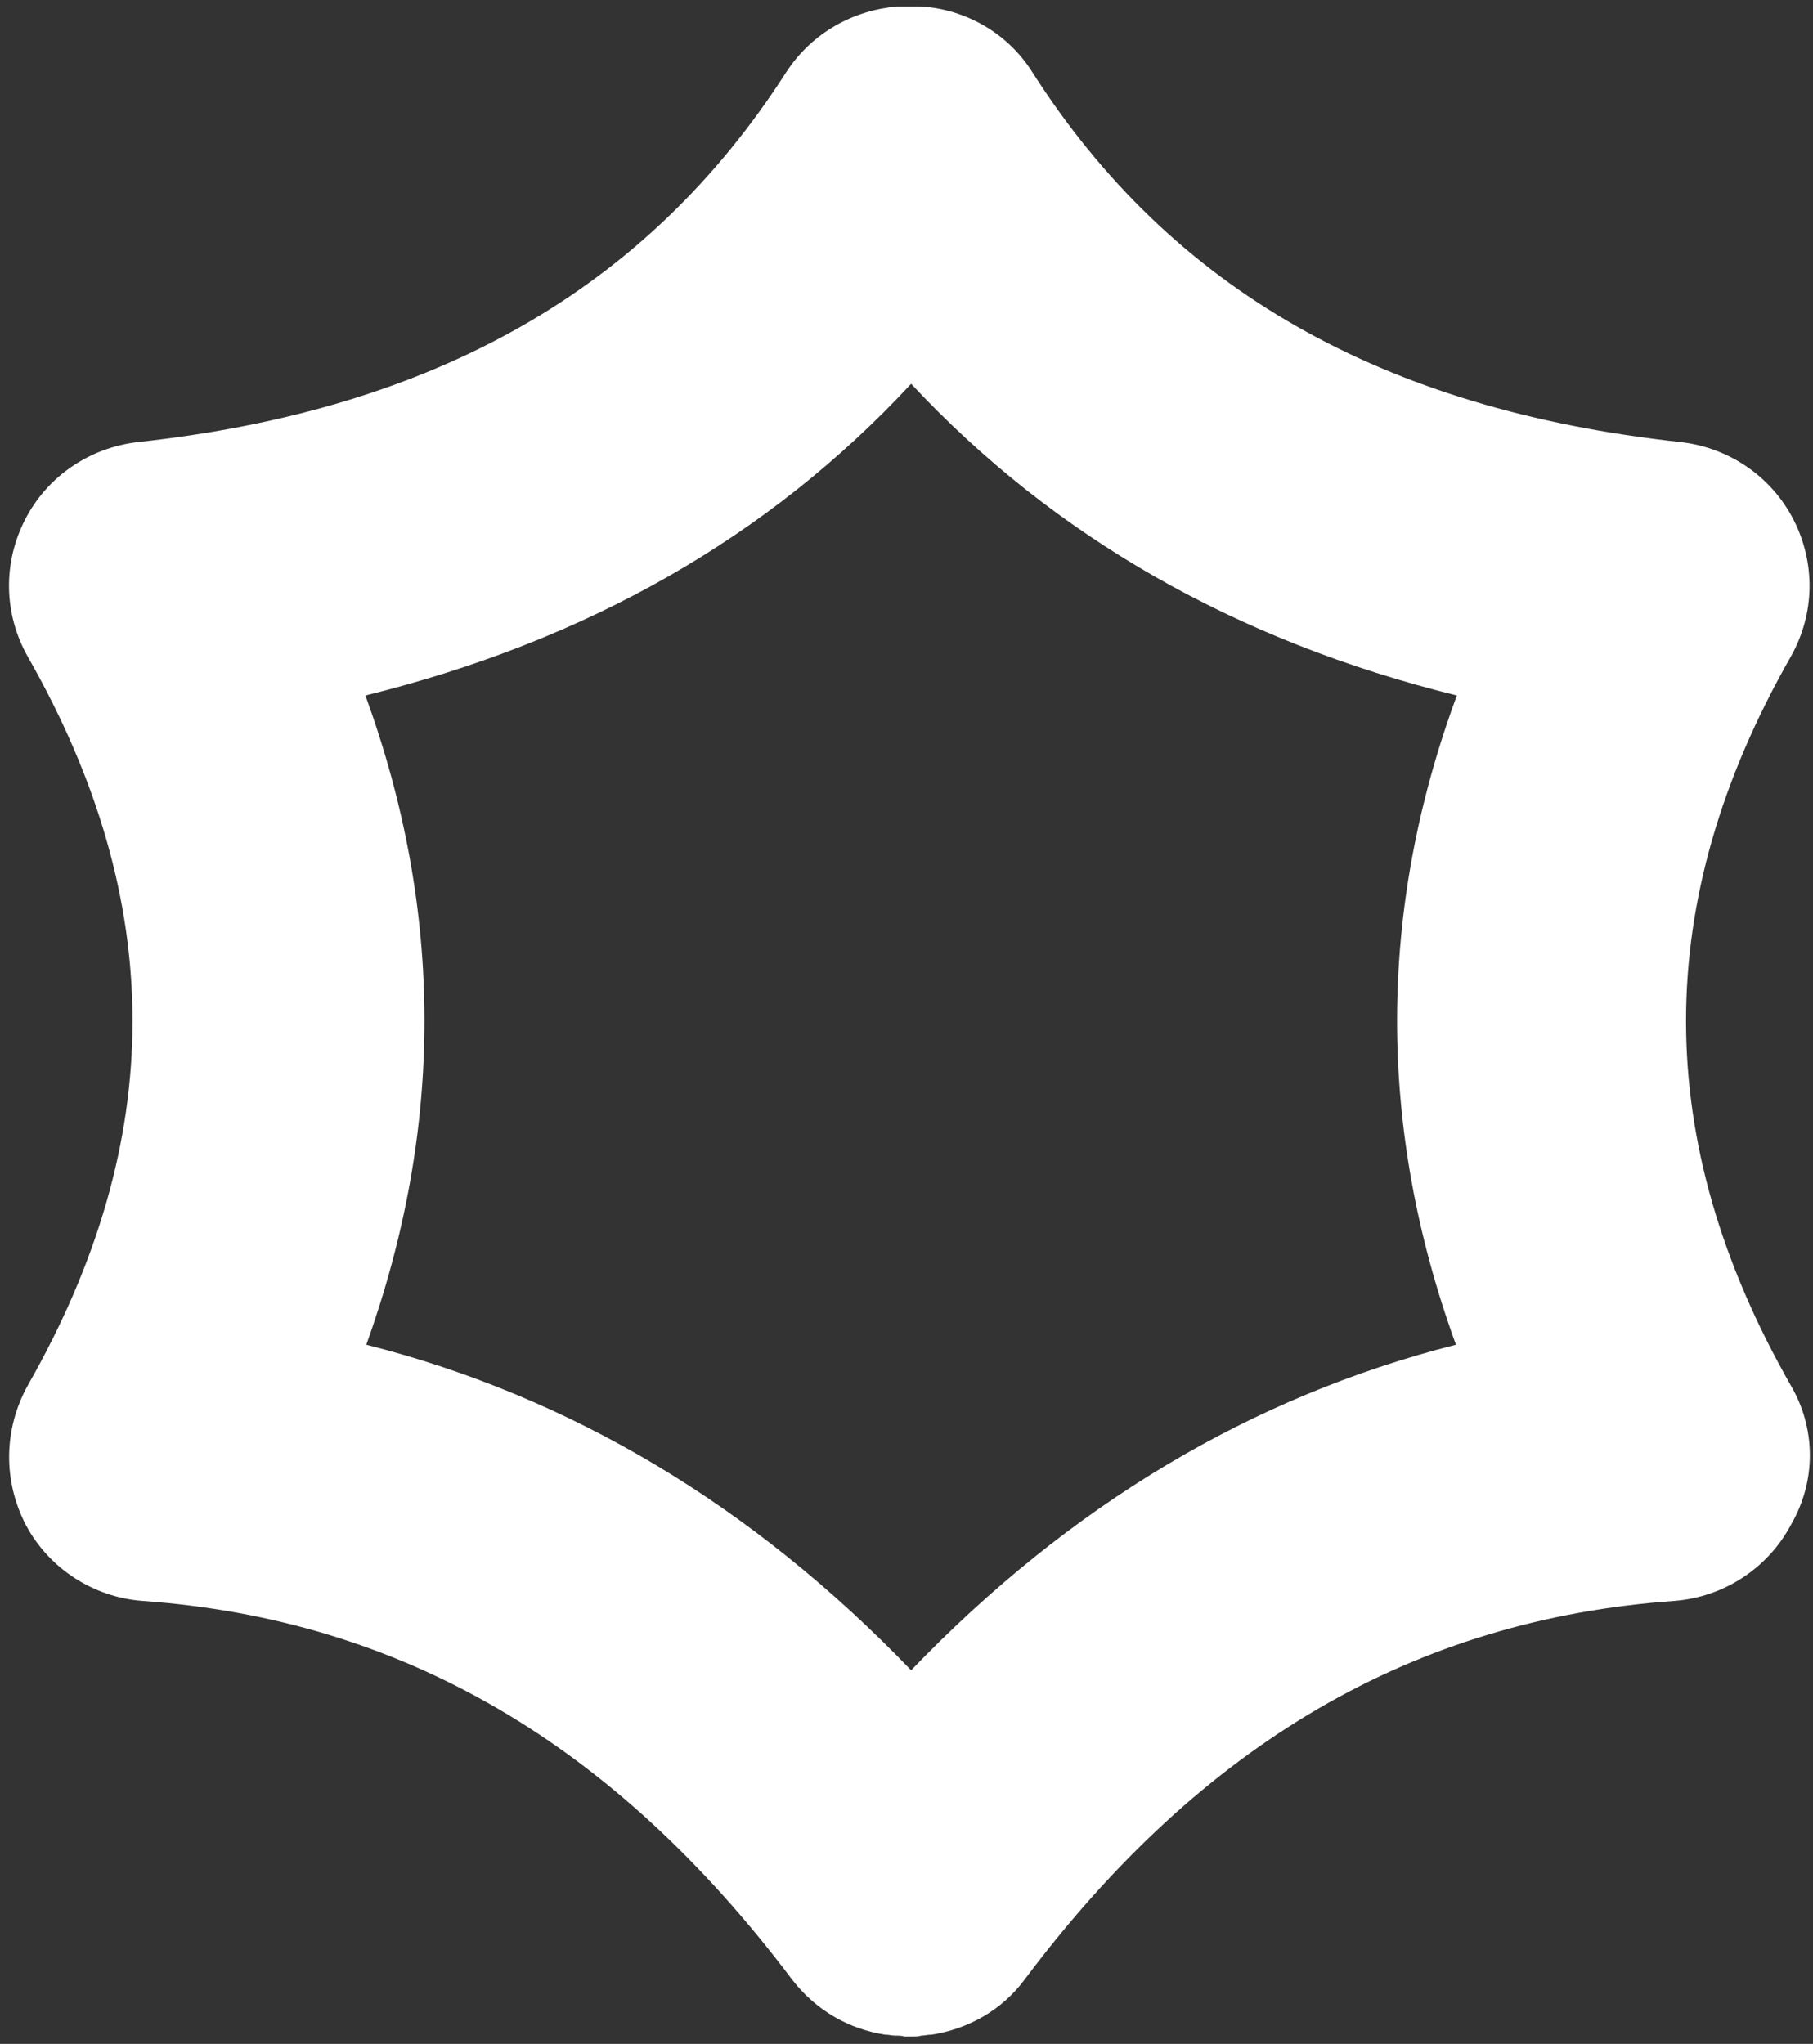 <?xml version="1.0" encoding="UTF-8"?>
<svg width="196px" height="221px" viewBox="0 0 196 221" version="1.1" xmlns="http://www.w3.org/2000/svg" xmlns:xlink="http://www.w3.org/1999/xlink">
    <rect x="0" y="0" width="196" height="221" fill="#333333" stroke="none"/>
    <title>Psychic</title>
    <g id="Page-1" stroke="none" stroke-width="1" fill="none" fill-rule="evenodd">
        <g id="Pokemon-Gen9-Type-Icons" transform="translate(-1237.1, -1178.8)" fill="#FFFFFF" fill-rule="nonzero">
            <g id="Icons" transform="translate(85.29, 540.199)">
                <path d="M1345.41,788.401 C1330.31,761.901 1330.31,736.101 1345.41,709.601 C1348.01,705.001 1348.11,699.501 1345.71,694.801 C1343.31,690.101 1338.71,687.001 1333.51,686.401 C1301.31,682.901 1278.41,669.901 1263.41,646.401 C1260.71,642.101 1256.11,639.601 1251.41,639.301 C1251.31,639.301 1251.21,639.301 1251.01,639.301 C1250.71,639.301 1250.41,639.301 1250.11,639.301 C1249.81,639.301 1249.51,639.301 1249.21,639.301 C1249.11,639.301 1249.01,639.301 1248.81,639.301 C1244.11,639.701 1239.61,642.101 1236.81,646.401 C1221.81,669.801 1198.91,682.901 1166.71,686.401 C1161.51,687.001 1156.91,690.101 1154.51,694.801 C1152.11,699.501 1152.21,705.001 1154.81,709.601 C1169.91,736.101 1169.91,761.901 1154.81,788.401 C1152.21,793.101 1152.11,798.701 1154.61,803.501 C1157.11,808.201 1161.91,811.301 1167.21,811.701 C1195.21,813.701 1218.21,827.101 1237.41,852.601 C1240.01,856.001 1243.61,858.001 1247.51,858.601 C1247.51,858.601 1247.51,858.601 1247.61,858.601 C1247.91,858.601 1248.21,858.701 1248.61,858.701 C1248.91,858.701 1249.31,858.701 1249.61,858.801 C1249.71,858.801 1249.81,858.801 1249.91,858.801 C1249.91,858.801 1249.91,858.801 1250.01,858.801 C1250.01,858.801 1250.01,858.801 1250.11,858.801 C1250.21,858.801 1250.31,858.801 1250.41,858.801 C1250.71,858.801 1251.11,858.801 1251.41,858.701 C1251.71,858.701 1252.11,858.601 1252.41,858.601 C1252.41,858.601 1252.41,858.601 1252.51,858.601 C1256.41,858.001 1260.11,856.001 1262.61,852.601 C1281.81,827.001 1304.81,813.701 1332.81,811.701 C1338.11,811.301 1342.91,808.201 1345.41,803.501 C1348.21,798.701 1348.11,793.001 1345.41,788.401 Z M1309.21,784.001 C1287.11,789.601 1267.41,801.401 1250.31,819.201 C1233.21,801.401 1213.51,789.601 1191.41,784.001 C1199.81,760.601 1199.81,737.101 1191.31,713.801 C1215.21,707.901 1234.91,696.701 1250.31,680.101 C1265.71,696.601 1285.41,707.901 1309.31,713.801 C1300.71,737.101 1300.71,760.601 1309.21,784.001 Z" id="Psychic"></path>
            </g>
        </g>
    </g>
</svg>